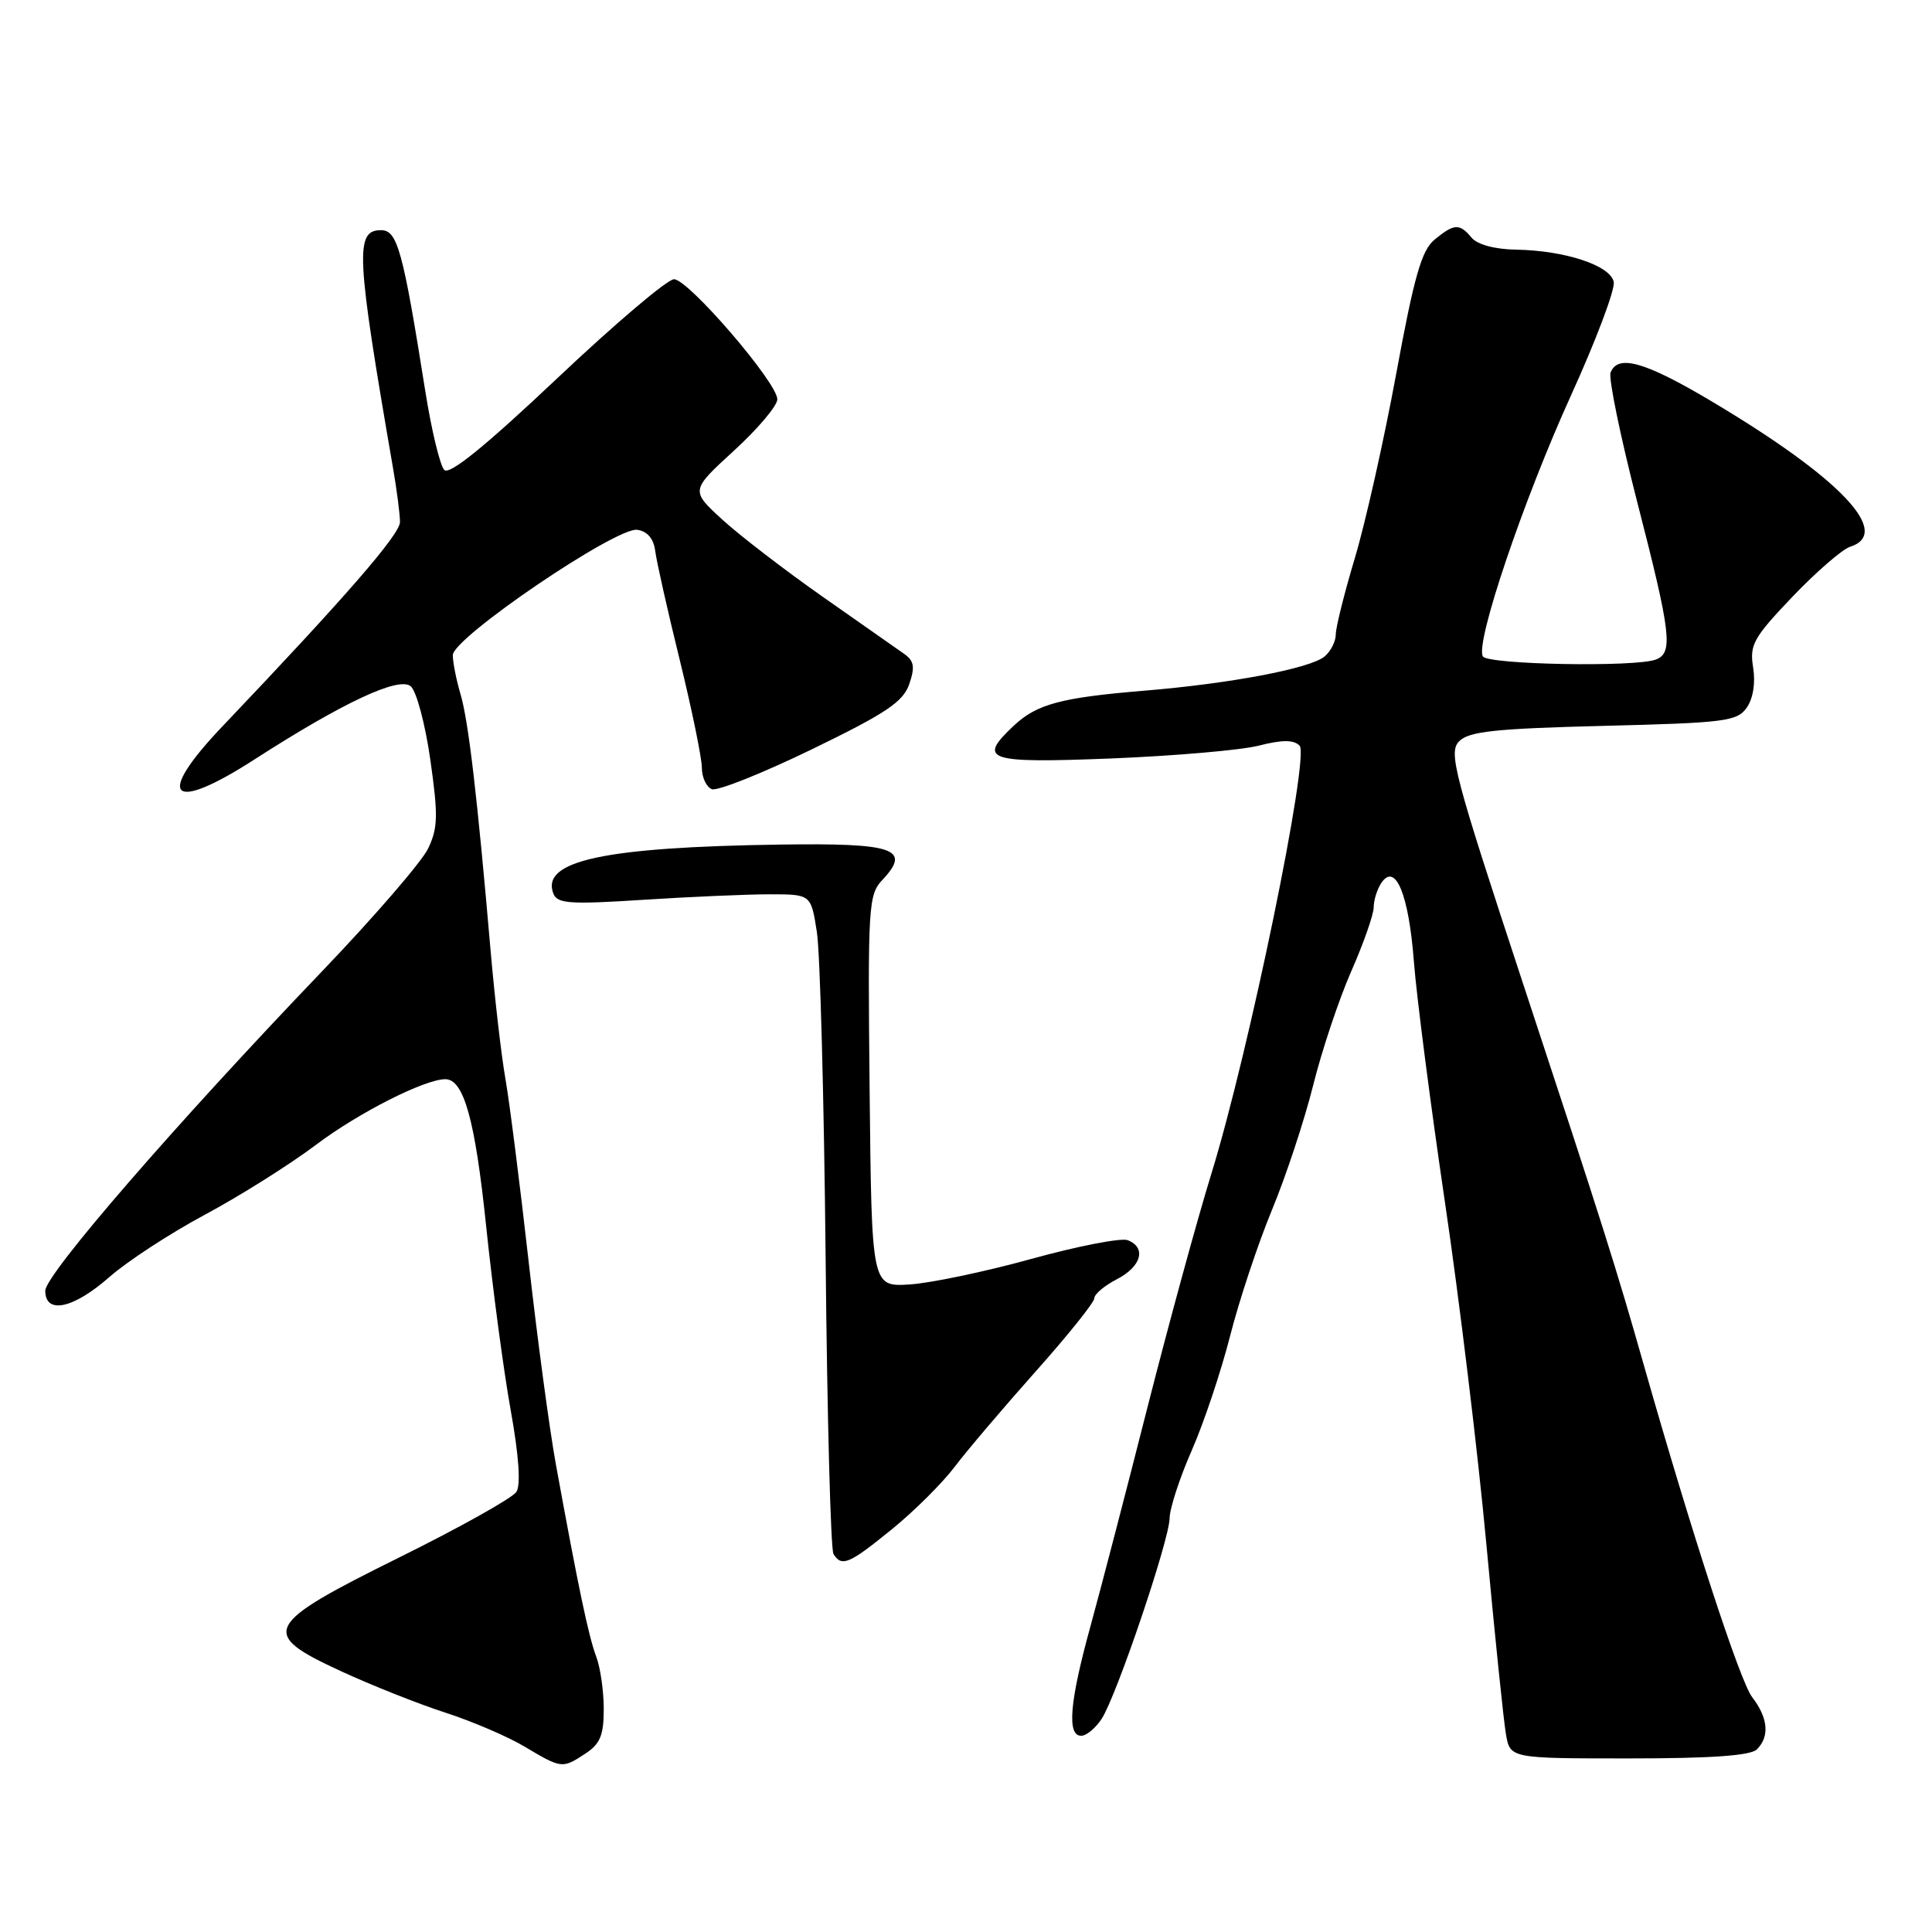<?xml version="1.0" encoding="UTF-8" standalone="no"?>
<!DOCTYPE svg PUBLIC "-//W3C//DTD SVG 1.1//EN" "http://www.w3.org/Graphics/SVG/1.1/DTD/svg11.dtd" >
<svg xmlns="http://www.w3.org/2000/svg" xmlns:xlink="http://www.w3.org/1999/xlink" version="1.1" viewBox="0 0 256 256">
 <g >
 <path fill="currentColor"
d=" M 77.54 232.38 C 79.53 231.08 80.00 229.94 80.00 226.45 C 80.00 224.07 79.55 220.93 78.99 219.47 C 77.99 216.83 76.61 210.25 73.65 194.00 C 72.80 189.32 71.17 177.18 70.03 167.00 C 68.88 156.82 67.51 146.03 66.98 143.00 C 66.44 139.97 65.56 132.32 65.01 126.00 C 63.25 105.60 62.08 95.58 61.03 92.01 C 60.46 90.09 60.00 87.75 60.00 86.81 C 60.00 84.51 81.65 69.81 84.44 70.20 C 85.78 70.40 86.61 71.37 86.82 73.00 C 86.99 74.38 88.45 80.88 90.07 87.45 C 91.68 94.02 93.00 100.45 93.00 101.73 C 93.00 103.01 93.60 104.29 94.32 104.57 C 95.05 104.85 101.02 102.47 107.57 99.29 C 117.42 94.51 119.67 93.00 120.48 90.65 C 121.26 88.38 121.12 87.57 119.82 86.65 C 118.92 86.02 114.07 82.62 109.05 79.10 C 104.03 75.58 98.03 70.97 95.71 68.85 C 91.50 64.99 91.50 64.99 97.25 59.72 C 100.41 56.83 103.00 53.76 103.00 52.91 C 103.00 50.70 91.21 37.00 89.31 37.00 C 88.43 37.00 81.46 42.92 73.81 50.15 C 64.31 59.12 59.57 62.97 58.87 62.27 C 58.31 61.71 57.18 57.03 56.36 51.87 C 53.39 33.15 52.66 30.50 50.49 30.50 C 47.02 30.50 47.18 33.68 52.06 61.92 C 52.58 64.90 53.00 68.16 53.00 69.17 C 53.00 70.81 45.74 79.16 29.47 96.25 C 20.48 105.69 22.55 107.83 33.72 100.63 C 45.43 93.09 52.84 89.62 54.42 90.93 C 55.18 91.57 56.35 95.95 57.02 100.67 C 58.07 108.03 58.03 109.72 56.73 112.43 C 55.90 114.17 49.64 121.42 42.82 128.55 C 23.27 148.95 6.00 168.88 6.00 171.03 C 6.00 174.21 9.73 173.41 14.51 169.20 C 16.89 167.11 22.58 163.40 27.16 160.95 C 31.73 158.50 38.37 154.33 41.89 151.68 C 47.53 147.43 56.28 143.00 59.01 143.00 C 61.46 143.00 62.96 148.40 64.42 162.50 C 65.28 170.75 66.74 181.71 67.67 186.86 C 68.75 192.85 69.02 196.74 68.43 197.68 C 67.92 198.48 60.98 202.37 53.00 206.32 C 34.83 215.32 34.27 216.41 45.18 221.44 C 49.20 223.30 55.42 225.77 59.00 226.93 C 62.58 228.09 67.30 230.11 69.50 231.43 C 74.42 234.36 74.50 234.37 77.54 232.38 Z  M 232.80 231.80 C 234.51 230.09 234.29 227.64 232.17 224.88 C 230.55 222.78 224.19 203.26 217.85 181.00 C 214.15 167.97 212.34 162.25 201.92 130.66 C 192.61 102.40 191.89 99.68 193.36 98.21 C 194.66 96.91 198.17 96.54 212.51 96.18 C 228.60 95.78 230.18 95.58 231.45 93.77 C 232.30 92.55 232.63 90.49 232.30 88.45 C 231.81 85.44 232.33 84.51 237.50 79.08 C 240.67 75.77 244.10 72.79 245.13 72.46 C 250.82 70.65 243.87 63.34 226.80 53.18 C 217.96 47.92 214.36 46.90 213.41 49.37 C 213.12 50.13 214.71 57.84 216.94 66.52 C 221.43 83.96 221.73 86.50 219.42 87.39 C 216.72 88.43 197.16 88.07 196.49 86.98 C 195.43 85.27 201.85 66.27 208.19 52.34 C 211.48 45.10 214.02 38.36 213.83 37.37 C 213.41 35.18 207.39 33.19 200.87 33.08 C 198.06 33.03 195.76 32.41 195.00 31.50 C 193.40 29.58 192.69 29.61 190.09 31.75 C 188.37 33.16 187.39 36.58 185.01 49.50 C 183.39 58.30 180.92 69.29 179.53 73.93 C 178.14 78.56 177.00 83.12 177.00 84.05 C 177.00 84.99 176.33 86.31 175.51 86.99 C 173.60 88.58 162.99 90.59 151.51 91.53 C 140.57 92.44 137.38 93.30 134.34 96.15 C 129.46 100.73 130.71 101.15 147.25 100.50 C 155.64 100.16 164.44 99.40 166.80 98.80 C 169.91 98.01 171.41 98.01 172.20 98.80 C 173.57 100.17 165.50 139.37 160.52 155.50 C 158.65 161.55 154.84 175.50 152.04 186.50 C 149.25 197.50 145.85 210.55 144.49 215.50 C 141.73 225.49 141.35 230.00 143.26 230.00 C 143.95 230.00 145.17 228.99 145.98 227.75 C 147.97 224.67 154.95 204.05 154.98 201.17 C 154.99 199.88 156.31 195.83 157.92 192.17 C 159.53 188.50 161.81 181.68 163.00 177.00 C 164.19 172.32 166.68 164.83 168.53 160.35 C 170.39 155.87 172.84 148.45 173.99 143.85 C 175.13 139.26 177.40 132.46 179.03 128.74 C 180.67 125.02 182.01 121.20 182.02 120.24 C 182.02 119.28 182.48 117.83 183.03 117.00 C 184.90 114.21 186.67 118.49 187.35 127.45 C 187.71 132.11 189.56 146.40 191.45 159.21 C 193.35 172.02 195.82 192.40 196.94 204.50 C 198.06 216.60 199.23 227.96 199.54 229.75 C 200.09 233.00 200.09 233.00 215.85 233.00 C 226.77 233.00 231.97 232.63 232.80 231.80 Z  M 118.21 202.61 C 121.17 200.20 124.90 196.48 126.50 194.36 C 128.10 192.24 132.92 186.57 137.20 181.76 C 141.49 176.95 145.00 172.57 145.00 172.03 C 145.00 171.49 146.35 170.35 148.00 169.50 C 151.25 167.82 151.94 165.30 149.42 164.33 C 148.55 164.00 142.81 165.11 136.67 166.81 C 130.53 168.51 123.25 170.03 120.50 170.20 C 115.50 170.50 115.50 170.50 115.23 144.58 C 114.98 119.97 115.06 118.56 116.94 116.57 C 120.79 112.47 118.53 111.69 103.37 111.91 C 80.01 112.25 71.66 114.05 73.32 118.40 C 73.84 119.74 75.47 119.86 85.21 119.23 C 91.42 118.83 98.97 118.50 101.98 118.50 C 107.46 118.50 107.46 118.50 108.24 123.50 C 108.67 126.25 109.19 145.67 109.40 166.66 C 109.60 187.64 110.07 205.31 110.44 205.91 C 111.53 207.67 112.51 207.25 118.21 202.61 Z "/>
</g>
</svg>